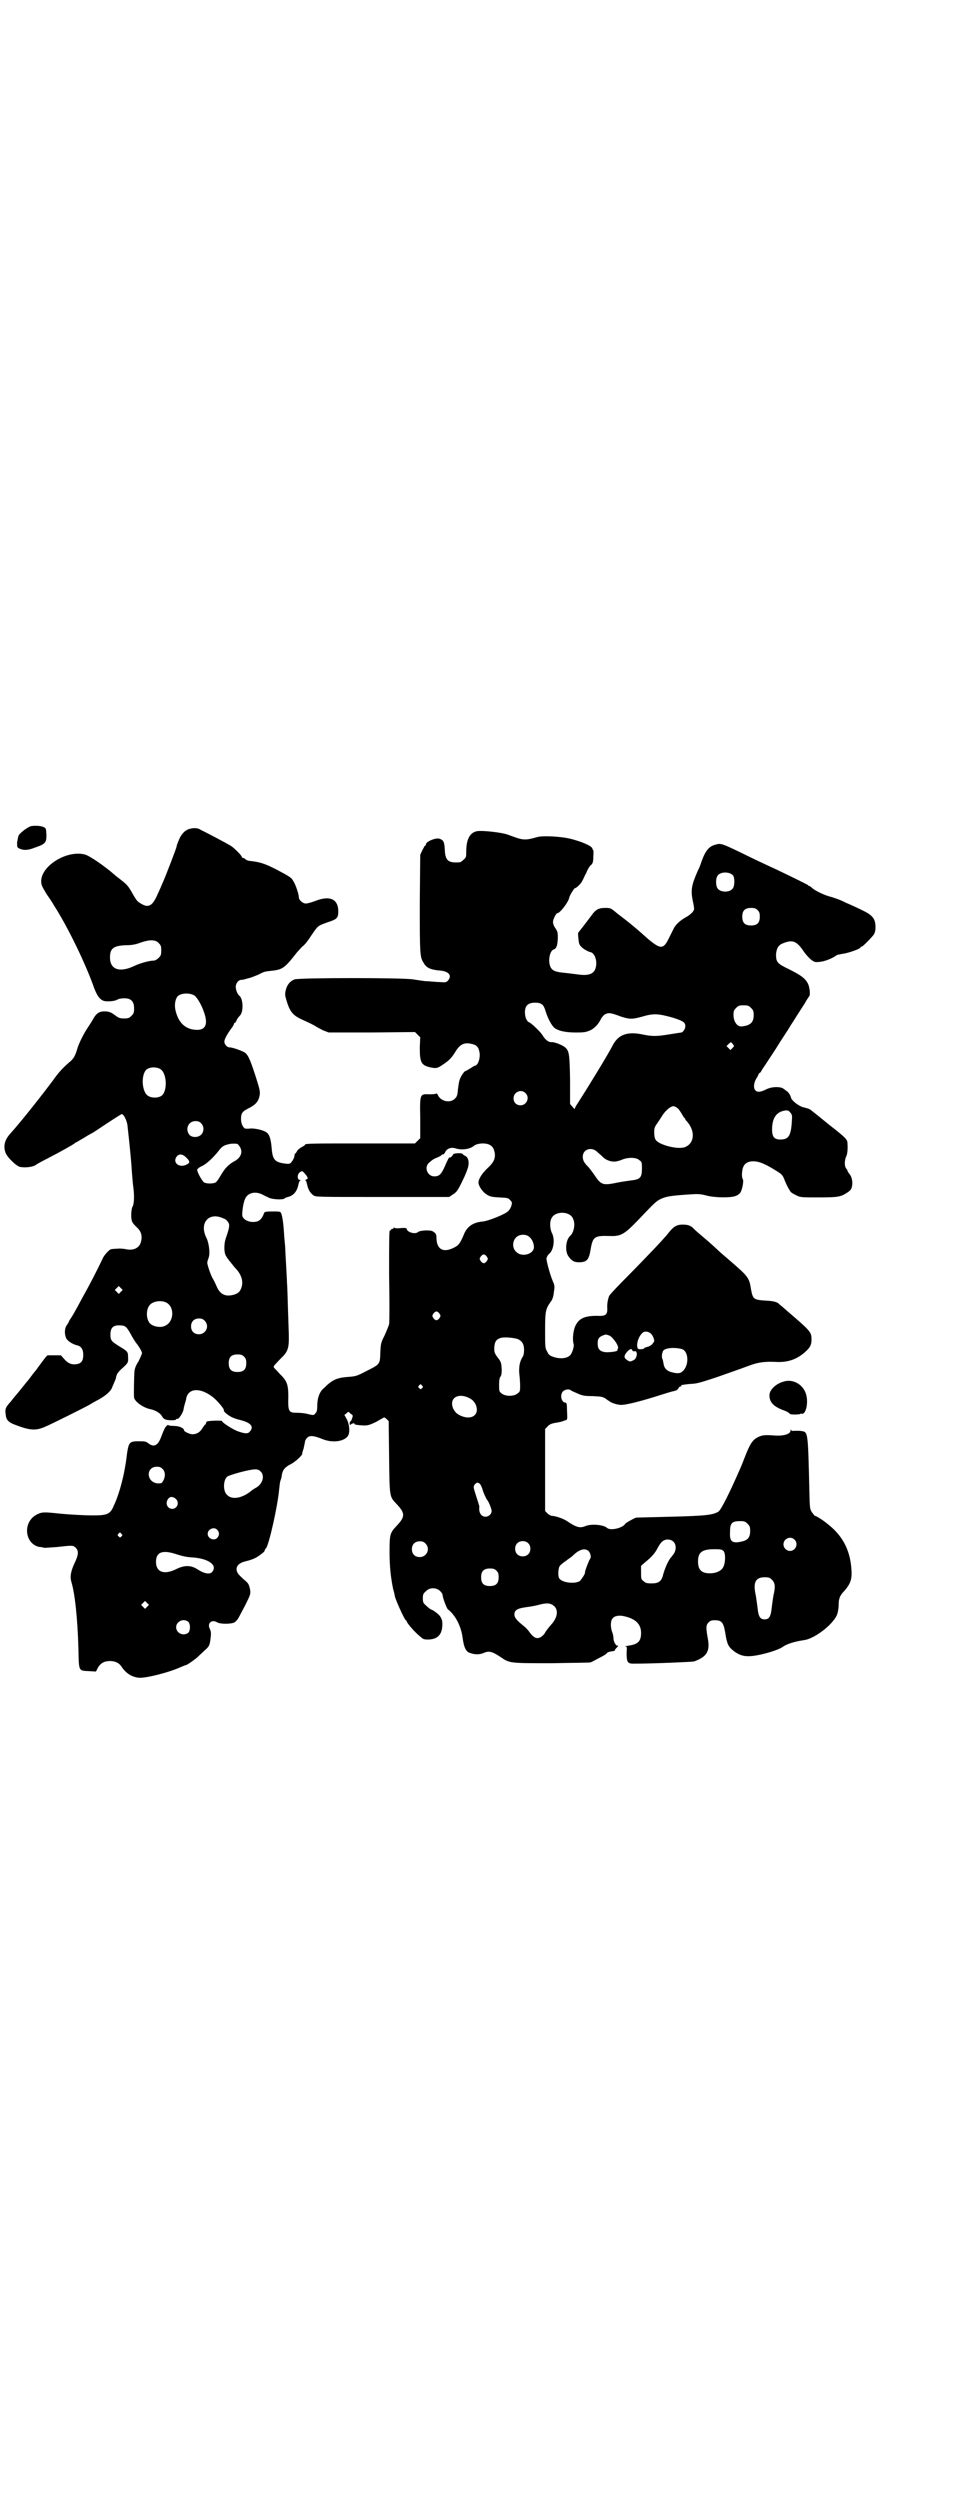 <?xml version="1.0" standalone="no"?>
<!DOCTYPE svg PUBLIC "-//W3C//DTD SVG 20010904//EN"
 "http://www.w3.org/TR/2001/REC-SVG-20010904/DTD/svg10.dtd">
<svg version="1.0" xmlns="http://www.w3.org/2000/svg"
 width="1100pt" height="2850pt" viewBox="0 0 1100 2850"
 preserveAspectRatio="xMidYMid meet">
<g transform="translate(0,2850) scale(0.5,-0.5)"
fill="#000000" stroke="none">
<path d="M69 3816 c-9 -4 -25 -16 -27 -22 -1 -3 -2 -10 -3 -15 0 -11 0 -11 6
-14 10 -4 18 -4 36 3 23 8 25 11 25 29 -1 14 -1 15 -6 17 -7 4 -24 4 -31 2z"/>
<path d="M429 3809 c-7 -3 -13 -9 -18 -18 -2 -4 -8 -18 -8 -21 0 -3 -26 -70
-31 -81 -2 -4 -7 -17 -12 -27 -11 -26 -20 -32 -35 -24 -11 6 -12 7 -21 22 -11
20 -14 23 -28 34 -5 4 -12 9 -15 12 -23 20 -58 44 -68 46 -41 10 -99 -26 -99
-61 0 -9 2 -12 12 -29 7 -10 15 -22 17 -26 31 -48 72 -132 92 -189 7 -18 13
-26 22 -29 8 -2 24 -1 31 3 3 2 10 3 16 3 15 0 22 -7 22 -23 0 -10 -1 -12 -6
-17 -5 -5 -7 -6 -17 -6 -9 0 -12 1 -20 7 -8 6 -12 8 -20 9 -16 1 -23 -3 -32
-20 -4 -7 -11 -17 -14 -22 -7 -11 -16 -29 -20 -41 -5 -18 -9 -25 -19 -33 -16
-14 -25 -24 -37 -41 -23 -31 -71 -92 -97 -121 -14 -15 -17 -30 -11 -45 4 -10
23 -28 31 -31 11 -3 29 -1 36 3 4 3 15 9 25 14 35 18 61 33 65 36 2 2 4 3 5 3
0 0 8 5 17 10 9 6 17 10 17 10 1 0 16 10 34 22 18 12 34 22 35 22 4 0 12 -15
13 -27 6 -53 9 -87 10 -105 1 -12 2 -26 3 -33 3 -20 2 -39 -1 -45 -4 -6 -5
-29 -1 -36 1 -3 6 -8 10 -12 10 -9 13 -19 10 -32 -3 -15 -17 -22 -35 -18 -5 1
-14 2 -20 1 -7 0 -13 -1 -13 -1 -4 0 -17 -14 -20 -22 -10 -21 -26 -53 -44 -85
-22 -41 -23 -42 -28 -50 -2 -3 -5 -7 -5 -9 -1 -2 -3 -5 -5 -8 -5 -7 -5 -20 -1
-29 3 -6 13 -13 24 -16 10 -2 15 -9 15 -22 0 -13 -4 -19 -14 -21 -12 -2 -20 1
-29 11 l-8 9 -14 0 c-8 0 -15 0 -16 0 -2 0 -7 -7 -13 -15 -6 -8 -12 -16 -13
-18 -1 -1 -7 -8 -12 -15 -5 -7 -11 -14 -12 -15 -2 -3 -5 -6 -16 -20 -4 -5 -13
-15 -18 -22 -12 -13 -14 -17 -12 -30 1 -12 6 -18 23 -24 34 -13 47 -13 69 -3
16 7 84 41 97 48 5 3 15 9 23 13 16 9 28 19 31 28 1 3 4 9 5 12 2 4 4 9 4 12
2 7 4 11 18 23 10 10 10 9 9 28 -1 6 -2 8 -19 18 -19 12 -21 14 -21 27 0 17 7
23 26 21 8 -1 11 -3 20 -19 4 -8 10 -17 12 -20 6 -7 14 -20 14 -24 0 -2 -5
-13 -8 -19 -6 -9 -8 -15 -9 -21 -1 -9 -2 -56 -1 -62 3 -10 22 -23 38 -26 10
-2 22 -9 25 -15 2 -3 4 -6 6 -7 5 -4 27 -4 27 -1 0 1 1 2 2 1 3 -2 13 12 15
22 0 3 2 9 3 13 1 4 3 9 3 12 5 23 31 25 59 4 10 -7 29 -29 27 -32 -1 -2 7 -9
16 -14 3 -2 14 -6 23 -8 23 -6 30 -15 20 -26 -4 -5 -10 -5 -25 0 -13 4 -40 22
-38 24 1 2 -32 1 -35 -1 -1 -1 -2 -3 -2 -4 0 -2 -1 -3 -2 -3 -1 0 -3 -4 -6 -8
-5 -9 -13 -14 -23 -14 -6 0 -19 6 -19 9 0 5 -11 10 -23 10 -7 0 -13 1 -13 2 0
1 -2 0 -4 -2 -3 -3 -5 -6 -13 -27 -7 -18 -16 -22 -28 -13 -6 5 -9 5 -23 5 -20
0 -22 -2 -26 -27 -2 -17 -3 -23 -5 -34 -5 -30 -16 -67 -25 -85 -8 -20 -15 -23
-47 -23 -22 0 -55 2 -76 4 -37 4 -41 4 -53 -2 -33 -17 -28 -67 6 -74 4 0 9 -1
11 -2 2 0 16 1 30 2 35 4 36 4 42 -2 7 -7 6 -16 -2 -33 -9 -19 -12 -32 -8 -45
8 -27 14 -82 16 -153 1 -51 0 -49 24 -50 l16 -1 4 8 c6 11 15 16 28 16 11 0
20 -4 25 -11 11 -17 24 -25 40 -27 15 -2 70 12 96 24 7 3 12 5 13 5 2 0 21 13
28 20 4 4 12 11 16 15 9 8 10 11 12 30 1 7 0 13 -2 17 -7 13 4 23 17 15 7 -4
31 -4 39 0 3 2 7 6 9 10 2 3 9 17 16 30 11 22 12 25 11 33 -2 12 -4 16 -11 22
-4 3 -9 8 -13 12 -13 13 -8 27 12 32 17 4 25 8 32 13 10 7 13 10 13 12 0 1 1
3 3 5 7 8 27 98 30 134 1 9 2 18 3 20 1 3 3 8 3 12 2 13 7 19 21 26 11 6 26
20 26 24 -1 0 1 6 3 12 1 6 3 13 3 15 0 2 2 6 5 9 6 6 15 5 35 -3 24 -10 52
-5 59 9 4 9 2 26 -4 37 l-5 9 5 4 c4 4 4 4 9 -1 6 -4 6 -4 3 -12 -1 -4 -3 -6
-4 -6 0 1 -1 -1 -1 -4 0 -4 1 -5 2 -3 1 1 3 2 6 3 2 0 4 0 3 -1 -1 -2 5 -3 21
-4 10 0 13 1 28 8 9 5 17 10 18 10 0 1 3 0 6 -3 l5 -5 1 -83 c1 -92 1 -89 17
-106 20 -21 20 -29 0 -50 -15 -16 -16 -19 -16 -59 0 -35 3 -59 8 -84 2 -7 4
-15 4 -17 3 -12 22 -53 25 -55 1 0 2 -1 2 -2 0 -4 19 -26 32 -36 5 -5 8 -6 16
-6 20 0 31 9 33 27 2 16 -1 25 -13 34 -5 4 -10 7 -11 7 -1 0 -6 3 -11 8 -8 7
-9 8 -9 18 0 9 1 11 7 16 8 9 23 9 32 1 3 -3 6 -7 6 -9 0 -6 9 -30 12 -33 18
-14 31 -40 34 -67 3 -21 8 -31 18 -33 11 -4 21 -3 29 0 13 6 20 4 41 -10 19
-13 20 -13 115 -13 47 1 87 1 89 2 3 1 6 3 29 15 5 3 9 6 9 7 0 1 7 3 16 4 1
1 2 1 1 2 0 0 2 3 4 5 4 4 5 5 2 5 -4 0 -9 10 -9 17 0 3 -1 10 -3 14 -4 11 -4
26 1 31 4 6 15 8 27 5 26 -6 38 -18 38 -38 0 -19 -7 -26 -29 -29 -6 -1 -9 -2
-7 -2 4 0 4 -1 3 -14 0 -21 2 -25 15 -25 48 0 134 4 139 5 30 11 37 24 31 54
-4 23 -4 29 2 35 4 4 7 5 14 5 16 0 20 -5 24 -28 4 -26 7 -32 18 -41 11 -9 22
-13 33 -13 21 -1 69 13 80 21 8 6 24 12 51 16 26 5 68 39 74 60 2 6 3 16 3 22
0 12 3 20 13 30 14 16 18 27 16 50 -3 44 -21 77 -55 103 -12 10 -26 18 -28 18
-1 0 -4 4 -7 8 -5 8 -5 8 -6 53 -3 125 -3 130 -16 132 -4 1 -11 1 -16 1 -7 -1
-9 0 -10 2 0 2 -1 1 -1 -2 0 -7 -14 -12 -34 -11 -25 2 -30 1 -39 -3 -13 -6
-19 -15 -30 -43 -5 -13 -11 -28 -13 -32 -25 -57 -42 -90 -48 -95 -12 -8 -29
-10 -109 -12 -42 -1 -77 -2 -79 -2 -6 -2 -24 -12 -25 -14 -6 -10 -33 -16 -41
-10 -8 8 -36 10 -49 5 -14 -6 -22 -3 -43 11 -9 6 -27 12 -35 12 -2 0 -7 3 -10
6 l-5 5 0 93 0 94 5 5 c4 5 8 7 18 9 8 1 16 3 18 4 2 1 5 2 6 2 4 1 4 3 3 22
0 14 -1 18 -3 18 -10 0 -14 18 -6 26 4 4 14 6 18 2 1 -1 8 -4 15 -7 11 -5 16
-6 34 -6 18 -1 22 -1 29 -5 4 -3 8 -6 9 -6 2 -3 15 -8 25 -9 11 -1 44 7 94 23
10 3 22 7 27 8 5 1 9 2 11 5 3 5 5 7 8 6 1 -1 1 -1 0 1 -1 1 -1 2 0 2 5 1 11
2 24 3 9 0 23 4 38 9 13 4 27 9 30 10 5 2 32 11 67 24 17 6 32 8 55 7 29 -2
50 6 69 23 11 10 14 16 14 28 0 16 -2 19 -45 56 -13 11 -25 22 -27 23 -6 7
-14 9 -38 10 -22 2 -24 4 -28 25 -4 27 -7 30 -45 63 -20 17 -29 25 -33 29 -2
2 -14 13 -27 24 -13 11 -26 22 -28 25 -6 5 -12 7 -23 7 -13 0 -20 -4 -30 -16
-14 -18 -47 -52 -92 -98 -24 -24 -45 -46 -46 -49 -3 -8 -5 -19 -4 -29 0 -14
-4 -17 -24 -16 -28 0 -41 -6 -49 -23 -5 -11 -7 -31 -4 -41 2 -5 -3 -20 -7 -25
-7 -8 -22 -10 -38 -5 -9 3 -12 5 -15 12 -5 8 -5 11 -5 48 0 44 1 49 12 65 5 6
7 13 8 23 2 12 2 15 -2 24 -7 16 -15 47 -15 53 1 3 3 8 7 11 10 9 13 34 5 48
-4 9 -5 25 0 33 8 16 40 16 48 0 7 -12 3 -33 -6 -41 -10 -9 -12 -34 -4 -46 8
-11 13 -14 26 -14 17 1 21 6 25 30 5 29 9 31 44 30 25 -1 33 4 64 36 39 41 41
43 53 49 12 5 20 7 68 10 14 1 22 1 36 -3 21 -5 54 -5 65 -1 4 1 8 4 11 7 5 7
9 28 6 32 -3 4 -2 22 2 29 6 13 26 15 47 5 7 -3 19 -10 27 -15 13 -8 15 -10
19 -20 4 -11 11 -24 15 -29 1 -1 7 -5 12 -7 9 -5 12 -5 50 -5 44 0 51 1 65 10
8 5 11 8 12 14 3 10 0 24 -6 30 -2 3 -4 6 -4 7 0 1 -1 3 -3 5 -4 5 -4 18 0 27
3 6 4 17 3 31 0 8 -5 13 -41 41 -27 22 -32 26 -41 33 -2 2 -6 4 -9 5 -2 0 -4
1 -4 1 0 0 -2 1 -4 1 -11 2 -29 16 -30 23 -1 5 -6 12 -9 14 -2 1 -5 4 -7 5 -6
6 -26 6 -39 0 -14 -7 -21 -8 -26 -3 -5 5 -4 17 2 27 2 3 5 8 5 10 1 1 2 3 3 3
1 0 3 3 5 7 2 3 16 24 31 47 14 23 30 46 33 52 4 6 11 17 16 25 5 8 13 20 18
28 4 8 9 14 9 15 4 1 2 21 -2 29 -6 12 -15 19 -43 33 -27 13 -30 16 -30 34 1
13 5 21 15 25 22 9 31 6 46 -15 5 -8 14 -18 19 -22 8 -6 9 -6 20 -5 11 1 29 8
38 15 1 1 7 2 12 3 16 2 43 12 43 15 0 1 1 2 3 2 2 0 20 18 27 27 3 5 4 10 4
17 0 20 -7 28 -33 40 -8 4 -23 11 -35 16 -11 6 -26 11 -33 13 -16 4 -34 13
-42 19 -3 3 -7 6 -8 6 -2 0 -3 1 -3 2 -1 1 -33 17 -73 36 -22 10 -58 27 -80
38 -44 21 -46 22 -59 18 -15 -4 -23 -15 -32 -41 -2 -6 -5 -14 -7 -17 -15 -34
-17 -45 -12 -70 2 -8 3 -16 3 -18 0 -6 -9 -14 -20 -20 -11 -6 -22 -16 -26 -24
-2 -4 -7 -14 -11 -22 -13 -27 -19 -27 -49 -2 -22 20 -41 36 -69 57 -15 13 -16
13 -28 13 -15 0 -22 -4 -31 -17 -12 -16 -29 -38 -30 -39 -1 0 -1 -6 0 -14 1
-11 2 -14 6 -18 5 -6 17 -12 22 -13 9 -2 15 -19 12 -33 -3 -16 -15 -21 -39
-18 -8 1 -22 3 -33 4 -21 2 -28 5 -32 14 -6 14 -1 36 7 39 7 2 9 9 10 25 0 13
0 15 -5 23 -4 5 -6 11 -6 15 0 6 7 20 10 20 6 0 25 25 27 35 0 4 12 23 13 22
2 -1 15 11 17 17 2 3 5 11 9 18 3 8 8 16 11 18 4 4 5 7 5 20 1 7 0 14 0 14 -1
0 -2 1 -2 3 0 7 -37 21 -62 25 -27 4 -53 4 -62 2 -32 -9 -34 -8 -69 5 -13 5
-58 10 -70 8 -17 -3 -25 -19 -25 -47 0 -11 0 -13 -6 -18 -3 -3 -7 -6 -9 -6
-27 -2 -33 4 -34 30 -1 17 -3 21 -13 24 -9 2 -30 -7 -30 -13 0 -2 -1 -3 -2 -3
-1 0 -3 -5 -6 -10 l-5 -11 -1 -109 c0 -112 0 -124 8 -136 7 -13 16 -17 40 -19
19 -2 26 -12 16 -23 -4 -4 -5 -4 -19 -3 -9 0 -23 2 -32 2 -9 1 -21 3 -28 4
-20 4 -260 4 -271 0 -10 -4 -17 -12 -20 -25 -2 -9 -2 -11 3 -27 7 -22 14 -30
33 -39 20 -9 30 -14 34 -17 2 -1 9 -5 15 -8 l13 -5 98 0 99 1 6 -6 6 -6 -1
-23 c0 -35 3 -41 26 -46 12 -2 14 -2 27 7 14 9 20 16 27 27 11 19 21 24 38 20
11 -2 16 -7 18 -18 3 -13 -3 -32 -11 -32 -1 0 -5 -3 -10 -6 -5 -3 -10 -6 -11
-6 -2 0 -11 -12 -13 -20 -2 -5 -3 -15 -4 -22 -1 -13 -2 -16 -7 -21 -11 -11
-33 -6 -39 9 -2 3 -3 4 -3 3 0 -1 -6 -2 -15 -2 -23 1 -23 2 -22 -54 l0 -46 -6
-6 -6 -6 -120 0 c-115 0 -131 0 -131 -3 0 -1 -3 -3 -7 -5 -4 -2 -9 -6 -11 -9
-1 -3 -4 -6 -4 -6 -1 0 -2 -2 -2 -5 0 -2 -2 -8 -5 -12 -5 -7 -6 -7 -16 -6 -24
3 -29 9 -31 35 -2 22 -5 32 -13 37 -8 5 -27 9 -37 8 -5 -1 -10 0 -11 0 -6 4
-9 13 -9 22 0 13 3 17 17 24 16 8 22 15 25 27 2 11 2 12 -8 44 -12 37 -17 50
-25 56 -6 4 -28 12 -35 12 -6 0 -12 7 -12 13 0 5 5 15 15 29 4 5 7 10 7 12 0
1 1 2 2 2 1 0 3 3 4 6 1 3 5 8 8 11 8 9 7 38 -2 45 -4 3 -8 13 -8 20 0 8 6 16
13 16 3 0 7 1 10 2 3 1 8 2 11 3 3 1 11 4 18 7 13 7 14 7 33 9 22 3 27 6 55
42 3 3 8 9 12 13 5 3 14 15 21 26 15 22 14 21 36 29 22 7 25 10 25 25 0 28
-19 37 -52 24 -8 -3 -18 -6 -22 -6 -7 0 -16 8 -16 14 0 7 -7 28 -12 36 -5 9
-6 10 -40 28 -26 13 -35 16 -58 19 -5 0 -10 2 -12 4 -2 2 -4 3 -6 3 -1 0 -2 1
-2 2 0 3 -15 18 -23 24 -4 3 -21 12 -36 20 -15 8 -31 16 -35 18 -7 5 -18 5
-29 1z m1244 -105 c4 -6 4 -24 -1 -30 -7 -9 -27 -9 -34 0 -5 6 -5 24 0 30 7 9
27 9 35 0z m56 -79 c4 -4 5 -7 5 -15 0 -14 -6 -20 -20 -20 -14 0 -20 6 -20 20
0 14 6 20 20 20 8 0 11 -1 15 -5z m-1367 -75 c5 -5 6 -7 6 -17 0 -10 -1 -12
-6 -17 -3 -3 -8 -6 -10 -6 -11 0 -33 -6 -47 -13 -33 -15 -54 -7 -54 20 0 21 8
27 37 28 13 0 23 2 33 6 20 7 34 7 41 -1z m82 -120 c6 -4 17 -23 22 -39 9 -26
3 -39 -16 -39 -27 0 -44 17 -50 47 -2 11 0 24 6 30 7 7 28 8 38 1z m793 -20
c3 -2 6 -8 8 -15 5 -17 15 -35 21 -39 10 -7 26 -10 49 -10 19 0 23 1 32 5 11
5 20 16 25 27 2 3 5 7 8 9 9 5 14 4 38 -5 19 -6 25 -6 47 0 27 8 37 7 70 -2
25 -8 29 -11 29 -20 0 -6 -6 -14 -9 -14 -1 0 -13 -2 -26 -4 -30 -5 -40 -5 -60
-1 -36 8 -57 1 -70 -23 -13 -25 -56 -95 -81 -134 -3 -4 -6 -10 -6 -11 0 -2 -2
-1 -5 3 l-6 7 0 54 c-1 58 -2 66 -10 74 -6 6 -26 14 -33 13 -7 0 -14 6 -20 16
-5 8 -25 27 -30 29 -6 2 -10 12 -10 23 0 15 7 22 23 22 7 0 12 -1 16 -4z m477
-8 c5 -5 6 -7 6 -17 0 -16 -8 -23 -26 -25 -11 -2 -20 10 -20 26 0 9 1 11 6 16
5 5 7 6 17 6 10 0 12 -1 17 -6z m-42 -82 c4 -5 4 -5 -1 -10 l-4 -4 -4 4 -5 5
4 4 c6 6 6 6 10 1z m-1304 -59 c13 -11 14 -49 1 -59 -8 -6 -25 -6 -33 1 -13
11 -14 49 -1 59 8 6 25 6 33 -1z m831 -53 c11 -10 3 -28 -11 -28 -9 0 -16 6
-16 16 0 14 17 22 27 12z m348 -35 c3 -3 6 -8 8 -11 2 -4 5 -8 6 -10 2 -1 3
-3 3 -4 0 -1 2 -3 4 -5 19 -22 17 -49 -4 -58 -16 -7 -62 5 -68 17 -2 3 -3 10
-3 16 0 10 1 13 7 21 4 6 10 15 13 20 8 11 18 19 24 19 2 0 6 -2 10 -5z m260
-31 c-2 -31 -7 -40 -26 -40 -14 0 -19 6 -19 23 0 26 10 40 29 43 7 1 9 0 13
-5 4 -5 4 -6 3 -21z m-1348 -3 c7 -7 7 -19 0 -26 -7 -7 -21 -7 -27 0 -10 13
-2 31 14 31 6 0 9 -1 13 -5z m84 -48 c0 0 2 -2 4 -5 8 -12 3 -26 -13 -34 -14
-8 -21 -16 -31 -33 -4 -7 -9 -14 -11 -15 -6 -3 -20 -3 -26 0 -4 2 -16 23 -16
29 0 2 5 6 12 9 10 5 25 19 36 33 9 12 13 14 27 17 6 1 17 1 18 -1z m576 -2
c6 -4 8 -8 10 -17 2 -13 -2 -22 -16 -35 -13 -12 -21 -25 -21 -33 0 -8 9 -21
18 -27 8 -5 11 -6 29 -7 19 -1 21 -1 25 -6 5 -5 5 -6 3 -13 -1 -4 -4 -9 -7
-12 -6 -7 -46 -23 -59 -24 -22 -2 -36 -12 -43 -31 -8 -19 -12 -24 -23 -29 -24
-12 -39 -3 -39 24 0 7 -2 10 -9 14 -6 3 -29 2 -33 -2 -7 -6 -26 0 -26 8 0 1
-5 2 -14 1 -9 -1 -14 0 -14 1 0 1 -1 1 -1 0 -1 -2 -3 -3 -4 -3 -2 0 -3 -1 -3
-2 0 -1 -1 -2 -2 -1 -2 1 -2 -25 -2 -102 1 -57 1 -108 0 -112 -1 -4 -6 -16
-10 -25 -8 -16 -9 -17 -10 -39 -1 -28 0 -27 -34 -44 -19 -10 -23 -11 -37 -12
-28 -2 -38 -6 -58 -26 -10 -8 -15 -23 -15 -41 0 -9 -1 -13 -4 -16 -4 -5 -4 -5
-17 -2 -6 2 -18 3 -25 3 -19 0 -21 2 -20 37 0 27 -3 36 -19 51 -5 6 -11 12
-13 14 -3 4 -2 4 14 21 18 17 20 24 19 60 -3 85 -3 104 -4 112 0 5 -1 23 -2
41 -1 18 -2 35 -2 38 0 3 -1 14 -2 24 -2 33 -4 47 -7 56 -2 5 -3 5 -20 5 -15
0 -18 -1 -19 -3 -6 -16 -12 -21 -26 -21 -11 0 -22 6 -24 14 -1 7 2 29 6 38 6
15 24 19 41 10 5 -3 11 -5 12 -6 9 -5 35 -6 38 -2 0 1 4 2 7 3 13 3 21 13 24
28 1 4 2 9 4 9 1 1 1 2 -1 2 -6 0 -6 13 0 17 5 4 6 4 12 -3 7 -8 8 -12 3 -13
-2 -1 -3 -2 -1 -3 1 -1 2 -5 3 -9 2 -10 6 -18 14 -24 5 -4 6 -4 158 -4 l152 0
9 6 c8 5 11 9 22 32 7 14 13 30 13 34 2 11 -2 20 -8 22 -2 1 -5 3 -5 4 -2 3
-21 2 -22 -1 -1 -3 -6 -8 -8 -7 -1 1 -3 -2 -13 -25 -7 -14 -11 -18 -22 -18
-15 0 -24 20 -12 31 8 7 11 9 19 12 5 2 10 5 10 6 1 1 3 2 3 1 1 -1 3 2 5 5 3
8 13 12 23 9 15 -5 34 -2 43 6 8 6 28 7 37 1z m240 -12 c3 -2 9 -8 14 -12 9
-11 26 -16 37 -12 2 0 7 2 12 4 14 5 31 4 37 -2 6 -4 6 -6 6 -20 0 -19 -4 -24
-23 -26 -7 -1 -22 -3 -32 -5 -33 -7 -38 -6 -52 15 -4 6 -11 15 -14 19 -11 11
-14 16 -14 25 0 15 16 22 29 14z m-934 -16 c9 -9 9 -12 1 -16 -17 -9 -34 5
-22 19 5 6 13 5 21 -3z m85 -139 c5 -1 9 -6 11 -9 4 -6 2 -14 -6 -37 -2 -6 -3
-13 -3 -23 1 -13 2 -15 11 -27 6 -7 11 -14 13 -16 14 -14 19 -29 16 -42 -3
-12 -8 -17 -19 -20 -19 -5 -31 1 -39 20 -3 7 -7 15 -9 18 -5 9 -12 31 -12 35
0 3 2 8 3 11 4 10 1 34 -5 46 -17 34 6 60 39 44z m699 -43 c7 -6 11 -19 9 -26
-4 -14 -29 -19 -40 -7 -9 8 -9 23 -1 32 8 9 25 9 32 1z m-98 -44 c3 -5 3 -5 0
-10 -2 -3 -5 -5 -7 -5 -2 0 -5 2 -7 5 -3 5 -3 5 0 10 2 3 5 5 7 5 2 0 5 -2 7
-5z m-835 -80 l-5 -5 -4 4 -5 5 4 4 5 5 4 -4 5 -5 -4 -4z m102 -24 c21 -9 20
-45 -2 -54 -10 -5 -28 -1 -34 6 -9 10 -9 32 0 42 7 8 24 11 36 6z m625 -26 c3
-5 3 -5 0 -10 -2 -3 -5 -5 -7 -5 -2 0 -5 2 -7 5 -3 5 -3 5 0 10 2 3 5 5 7 5 2
0 5 -2 7 -5z m-536 -16 c12 -12 3 -31 -13 -31 -11 0 -18 7 -18 18 0 11 7 18
18 18 6 0 9 -1 13 -5z m1019 -30 c2 -2 5 -7 6 -11 2 -6 1 -7 -4 -13 -3 -3 -9
-6 -12 -6 -3 -1 -6 -2 -6 -3 0 -1 -3 -2 -7 -2 -8 0 -8 0 -9 9 0 8 4 20 11 27
5 6 15 5 21 -1z m-95 -4 c8 -4 23 -25 19 -30 -1 -1 -1 -3 -1 -3 2 -3 -14 -5
-25 -5 -15 1 -20 7 -20 20 0 10 2 14 11 18 8 3 7 3 16 0z m-209 -8 c10 -5 14
-12 14 -25 0 -6 -1 -13 -3 -15 -7 -11 -9 -23 -8 -38 1 -8 2 -20 2 -28 0 -12 0
-14 -6 -18 -8 -7 -28 -7 -36 0 -6 4 -6 6 -6 20 0 10 1 16 3 18 2 3 3 7 3 16
-1 16 -1 18 -10 29 -7 10 -7 11 -7 22 1 14 5 19 16 22 9 2 29 0 38 -3z m375
-23 c15 -6 16 -38 0 -51 -5 -5 -14 -5 -29 0 -9 4 -13 10 -14 20 -1 3 -1 7 -2
8 -3 5 -1 18 3 21 8 6 29 6 42 2z m-114 -3 c1 -1 2 -2 4 -2 9 4 8 -16 -1 -20
-8 -4 -9 -4 -16 1 -7 5 -6 10 2 19 6 6 10 7 11 2z m-886 -14 c4 -4 5 -7 5 -15
0 -14 -6 -20 -20 -20 -14 0 -20 6 -20 20 0 14 6 20 20 20 8 0 11 -1 15 -5z
m406 -66 c3 -3 3 -3 0 -6 -3 -3 -3 -3 -6 0 -3 2 -3 3 -1 6 4 4 4 4 7 0z m105
-27 c10 -5 12 -7 17 -15 11 -23 -7 -38 -33 -27 -10 5 -12 7 -17 15 -11 23 7
38 33 27z m-697 -163 c6 -6 7 -16 2 -26 -4 -7 -4 -7 -13 -7 -26 2 -28 38 -2
38 6 0 9 -1 13 -5z m224 -6 c10 -10 4 -29 -11 -37 -4 -2 -10 -6 -13 -9 -20
-15 -42 -19 -53 -7 -9 8 -9 32 0 41 4 4 51 17 64 17 6 0 9 -1 13 -5z m501 -29
c2 -3 4 -8 5 -11 1 -6 9 -23 11 -25 3 -3 10 -20 10 -25 0 -7 -7 -13 -14 -13
-10 0 -16 10 -14 23 0 1 -3 11 -7 23 -7 22 -7 22 -4 27 5 6 8 6 13 1z m-694
-34 c8 -9 2 -22 -9 -22 -11 0 -17 13 -9 23 4 6 12 5 18 -1z m1304 -56 c5 -5 6
-7 6 -17 0 -13 -5 -20 -17 -23 -24 -6 -30 -1 -29 20 0 22 4 26 24 26 9 0 11
-1 16 -6z m-1210 -14 c5 -6 5 -12 0 -18 -7 -8 -22 -2 -22 9 0 11 15 17 22 9z
m-219 -9 c3 -3 3 -3 0 -6 -3 -3 -3 -3 -6 0 -3 2 -3 3 -1 6 4 4 4 4 7 0z m1536
-13 c10 -9 3 -26 -10 -26 -8 0 -15 7 -15 15 0 13 16 20 25 11z m-276 -5 c6 -6
7 -17 1 -27 -3 -4 -5 -7 -6 -8 -6 -6 -15 -25 -20 -45 -4 -11 -10 -15 -25 -15
-11 0 -14 1 -18 5 -6 4 -6 6 -6 20 l0 15 9 8 c15 12 23 21 29 33 3 6 8 13 11
15 7 6 19 5 25 -1z m-566 -4 c12 -12 3 -31 -13 -31 -11 0 -18 7 -18 18 0 11 7
18 18 18 6 0 9 -1 13 -5z m234 1 c7 -6 7 -19 1 -25 -6 -7 -19 -7 -25 -1 -7 6
-7 19 -1 25 6 7 19 7 25 1z m138 -18 c5 -5 7 -15 3 -19 -2 -3 -12 -28 -11 -31
0 -3 -7 -13 -11 -18 -10 -8 -42 -5 -48 6 -3 6 -2 22 1 27 2 3 8 8 14 12 5 4
13 9 16 12 15 15 28 18 36 11z m308 0 c5 -5 5 -25 0 -36 -4 -9 -16 -15 -31
-15 -19 0 -27 8 -27 27 0 21 9 28 38 28 14 0 17 -1 20 -4z m-1250 -7 c16 -5
23 -7 41 -8 35 -3 55 -18 42 -33 -5 -6 -18 -4 -33 6 -16 10 -30 10 -50 0 -27
-13 -45 -6 -45 17 0 22 14 28 45 18z m732 -38 c4 -4 5 -7 5 -15 0 -14 -6 -20
-20 -20 -14 0 -20 6 -20 20 0 14 6 20 20 20 8 0 11 -1 15 -5z m629 -21 c7 -7
8 -16 3 -36 -1 -7 -3 -20 -4 -29 -2 -19 -6 -25 -16 -25 -10 0 -14 6 -16 25 -1
9 -3 22 -4 29 -7 30 -1 42 20 42 10 0 12 -1 17 -6z m-1426 -61 l-5 -5 -4 4 -5
5 4 4 5 5 4 -4 5 -5 -4 -4z m929 1 c10 -10 7 -27 -8 -43 -5 -6 -11 -13 -14
-19 -2 -3 -6 -7 -10 -9 -8 -4 -15 -1 -24 11 -3 5 -10 12 -14 15 -16 13 -21 19
-21 26 0 10 6 14 28 17 10 1 24 4 31 6 16 4 24 3 32 -4z m-836 -35 c6 -4 6
-22 0 -26 -11 -8 -27 0 -27 13 0 13 16 21 27 13z"/>
<path d="M1788 2550 c-18 -5 -32 -19 -32 -31 0 -16 9 -26 34 -35 6 -2 12 -6
12 -7 0 -1 4 -2 12 -2 7 0 12 1 12 1 0 1 1 1 3 1 10 -4 17 26 10 46 -7 21 -30
34 -51 27z"/>
</g>
</svg>
